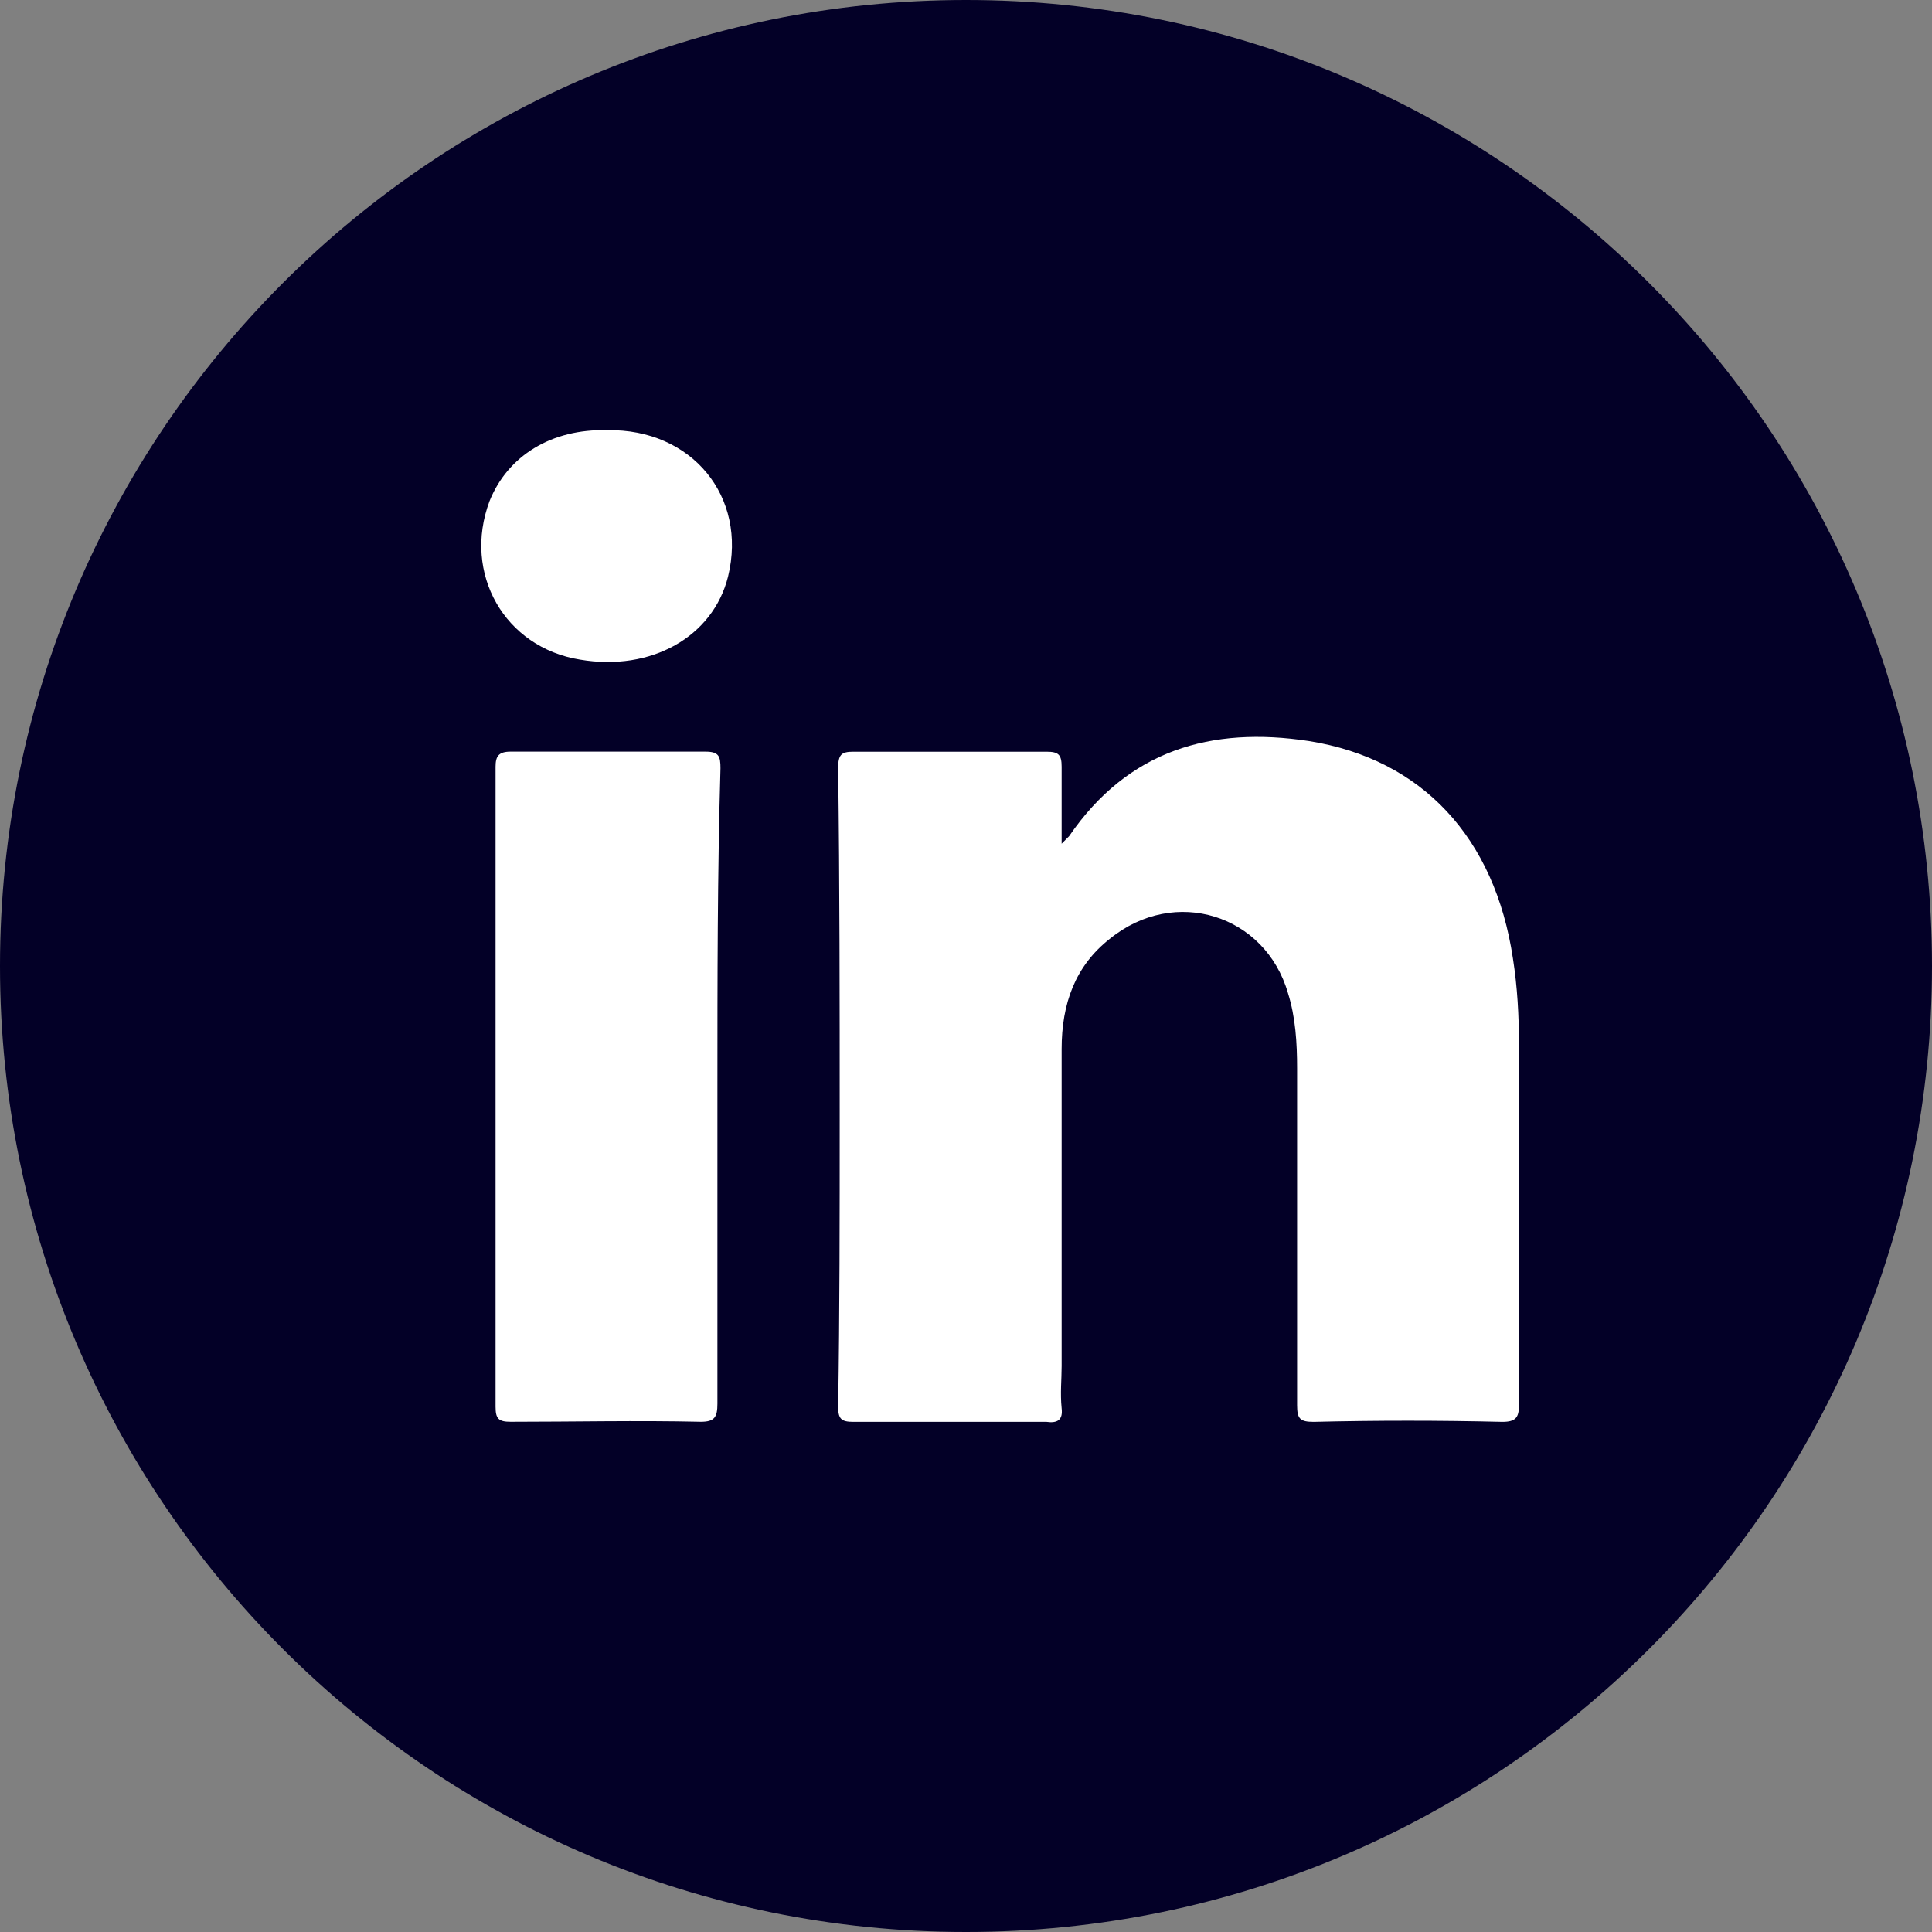 <svg width="24" height="24" viewBox="0 0 24 24" fill="none" xmlns="http://www.w3.org/2000/svg">
<rect x="0" y="0" width="24" height="24" fill="#808080" stroke="none"/>
<path d="M24 12C24 5.373 18.627 0 12 0C5.373 0 0 5.373 0 12C0 18.627 5.373 24 12 24C18.627 24 24 18.627 24 12Z" fill="#030027"/>
<path d="M18.663 17.663C17.875 17.644 17.106 17.644 16.319 17.663C16.15 17.663 16.113 17.625 16.113 17.456C16.113 16.069 16.113 14.662 16.113 13.275C16.113 12.956 16.094 12.637 16 12.338C15.719 11.363 14.594 11.006 13.787 11.662C13.356 12 13.188 12.469 13.188 13.031C13.188 14.344 13.188 15.656 13.188 16.969C13.188 17.137 13.169 17.306 13.188 17.494C13.206 17.644 13.131 17.681 13 17.663C12.194 17.663 11.406 17.663 10.6 17.663C10.45 17.663 10.412 17.625 10.412 17.475C10.431 16.294 10.431 15.113 10.431 13.912C10.431 12.45 10.431 10.988 10.412 9.544C10.412 9.375 10.45 9.338 10.6 9.338C11.406 9.338 12.194 9.338 13 9.338C13.15 9.338 13.188 9.375 13.188 9.525C13.188 9.825 13.188 10.125 13.188 10.481C13.244 10.425 13.262 10.406 13.281 10.387C14.012 9.319 15.044 9.019 16.262 9.206C17.669 9.431 18.569 10.406 18.794 11.906C18.85 12.262 18.869 12.619 18.869 12.975C18.869 14.475 18.869 15.956 18.869 17.456C18.869 17.606 18.831 17.663 18.663 17.663Z" fill="white"/>
<path d="M8.912 13.5C8.912 14.812 8.912 16.125 8.912 17.437C8.912 17.606 8.875 17.662 8.706 17.662C7.919 17.644 7.131 17.662 6.344 17.662C6.194 17.662 6.156 17.625 6.156 17.475C6.156 14.831 6.156 12.169 6.156 9.525C6.156 9.394 6.194 9.337 6.344 9.337C7.15 9.337 7.956 9.337 8.762 9.337C8.931 9.337 8.95 9.394 8.95 9.544C8.912 10.856 8.912 12.169 8.912 13.5Z" fill="white"/>
<path d="M9.044 7.163C8.856 7.913 8.087 8.344 7.206 8.194C6.269 8.044 5.744 7.125 6.081 6.225C6.306 5.663 6.85 5.325 7.544 5.344C8.594 5.325 9.287 6.169 9.044 7.163Z" fill="white"/>
</svg>
